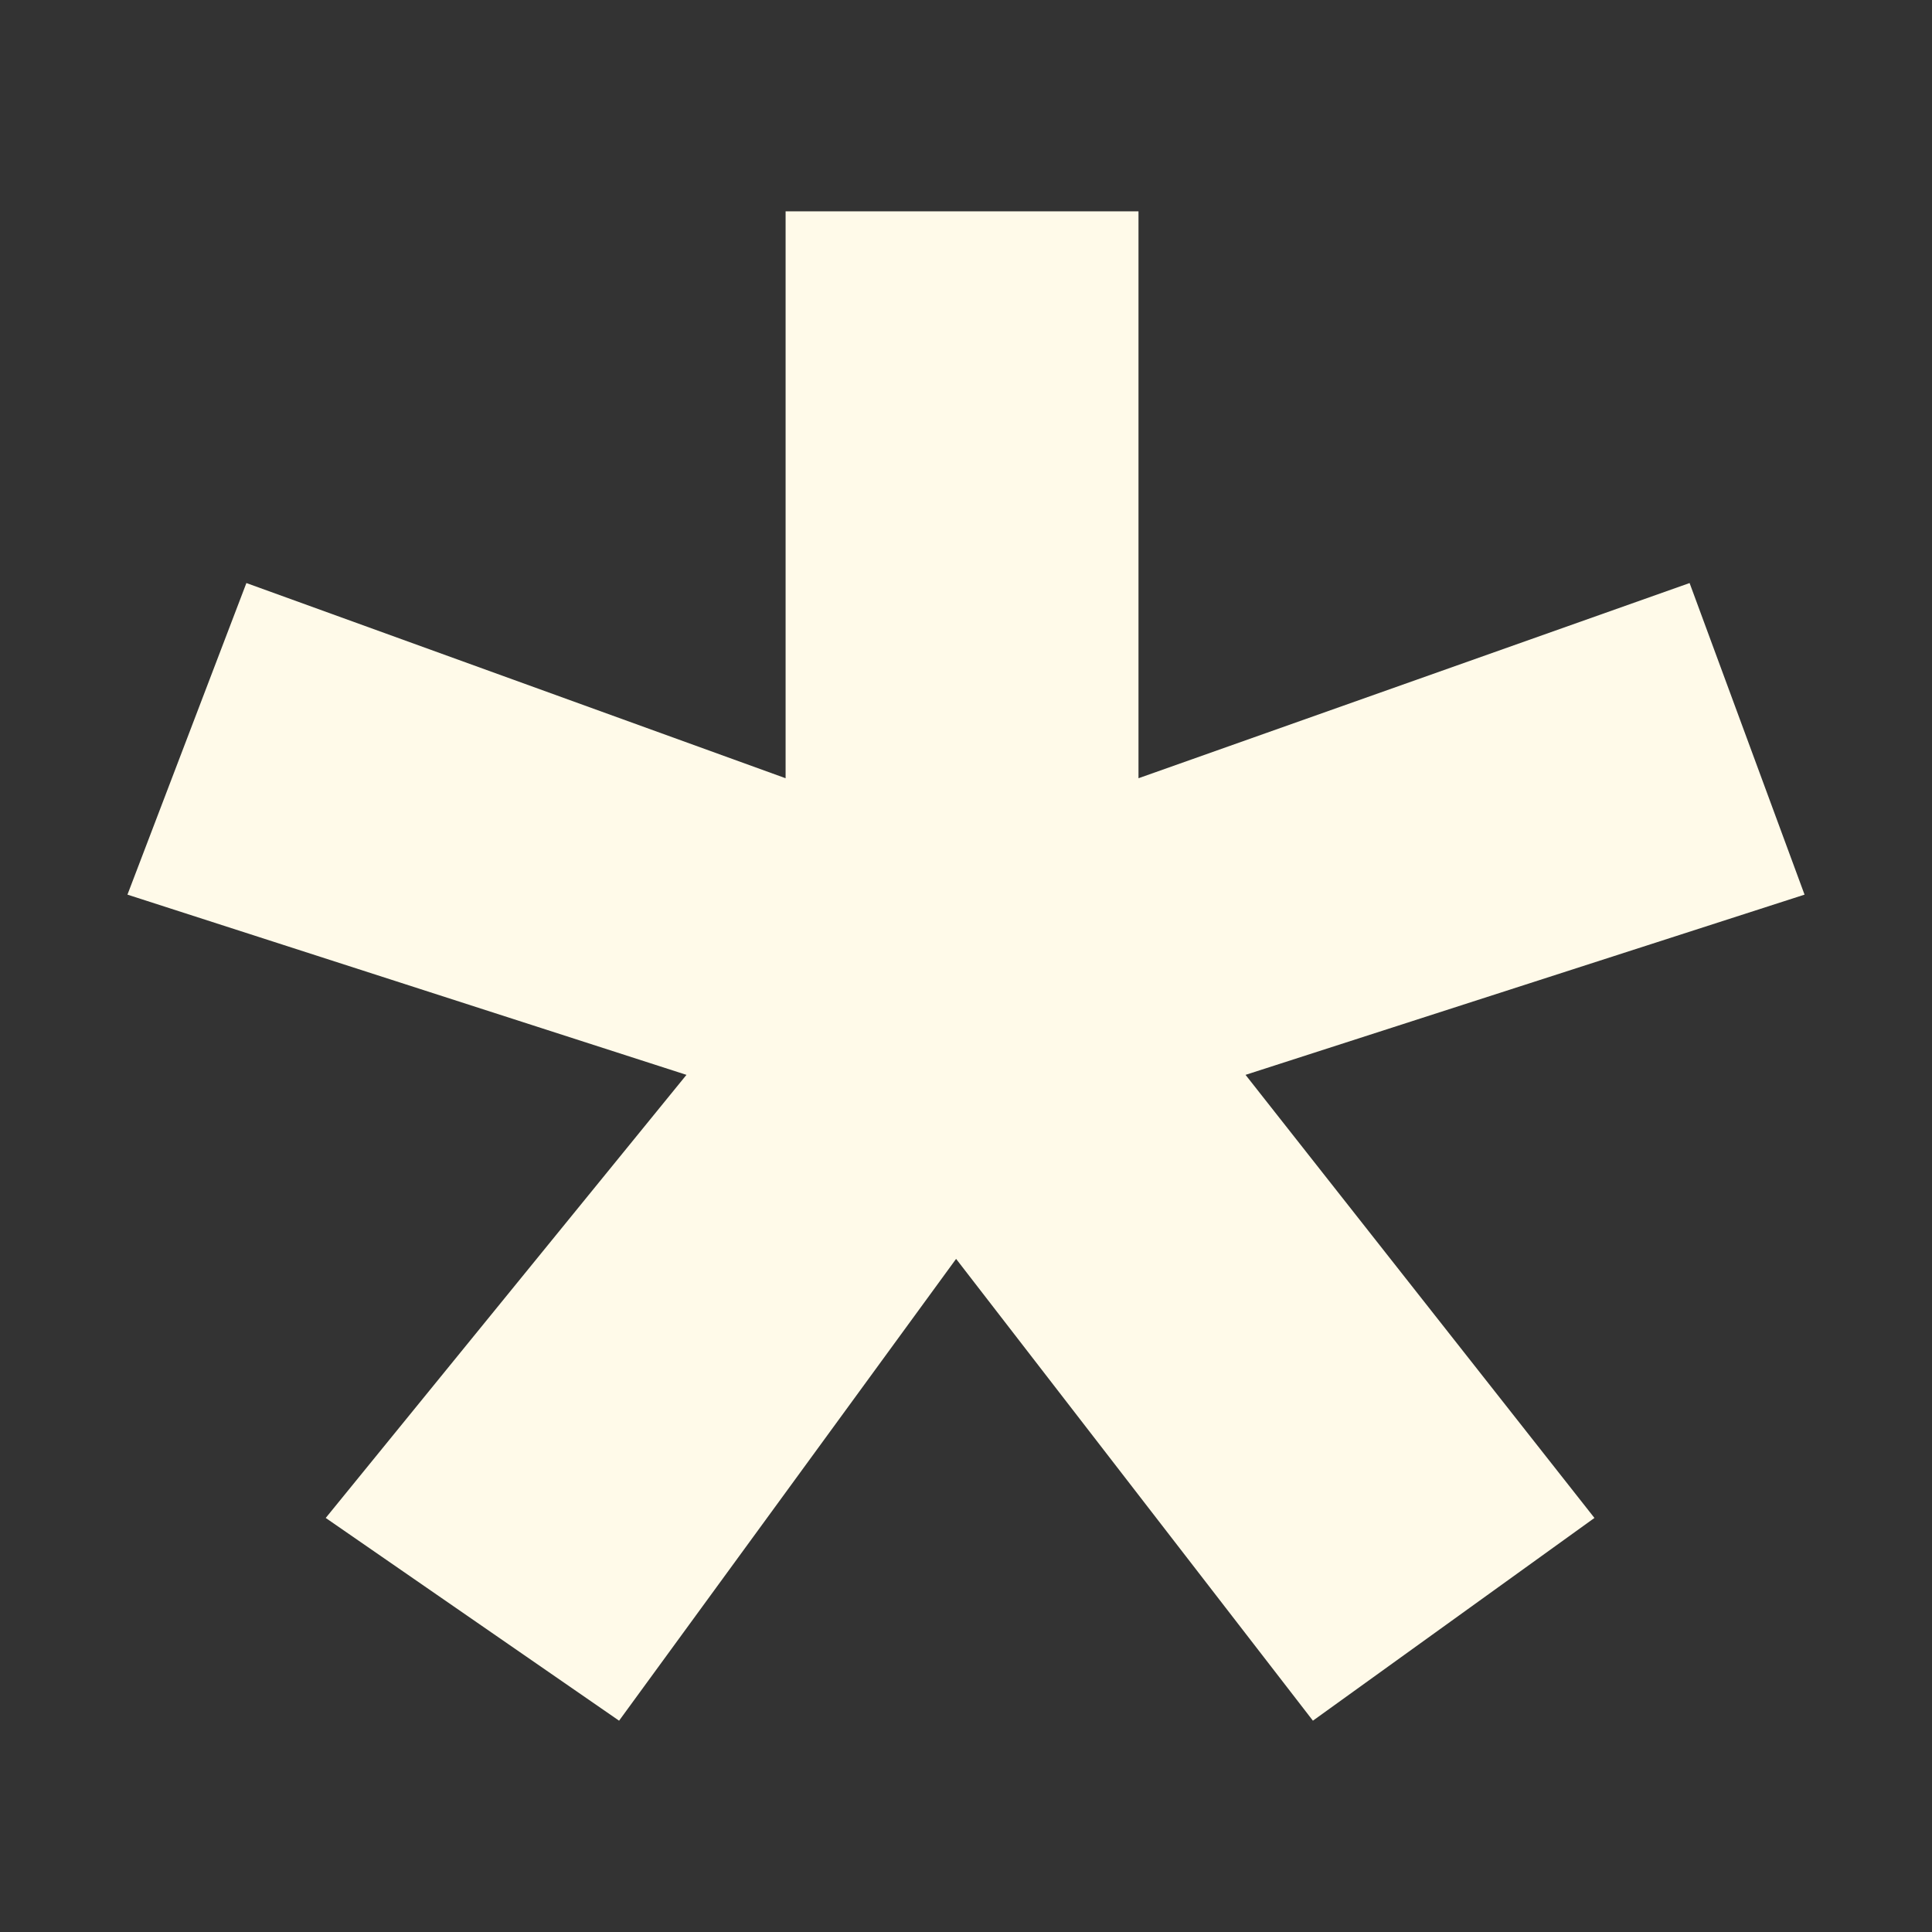 <svg width="32" height="32" viewBox="0 0 32 32" fill="none" xmlns="http://www.w3.org/2000/svg">
<rect x="0" y="0" width="32" height="32" fill="#333333" stroke="none"/>
<path d="M10.254 28.5L5.395 25.142L11.37 17.803L2.111 14.818L4.081 9.657L13.012 12.89V3.5H18.857V12.89L27.985 9.657L29.889 14.818L20.63 17.803L26.409 25.142L21.746 28.5L15.836 20.851L10.254 28.5Z" fill="#FFFAE9"/>
</svg>
